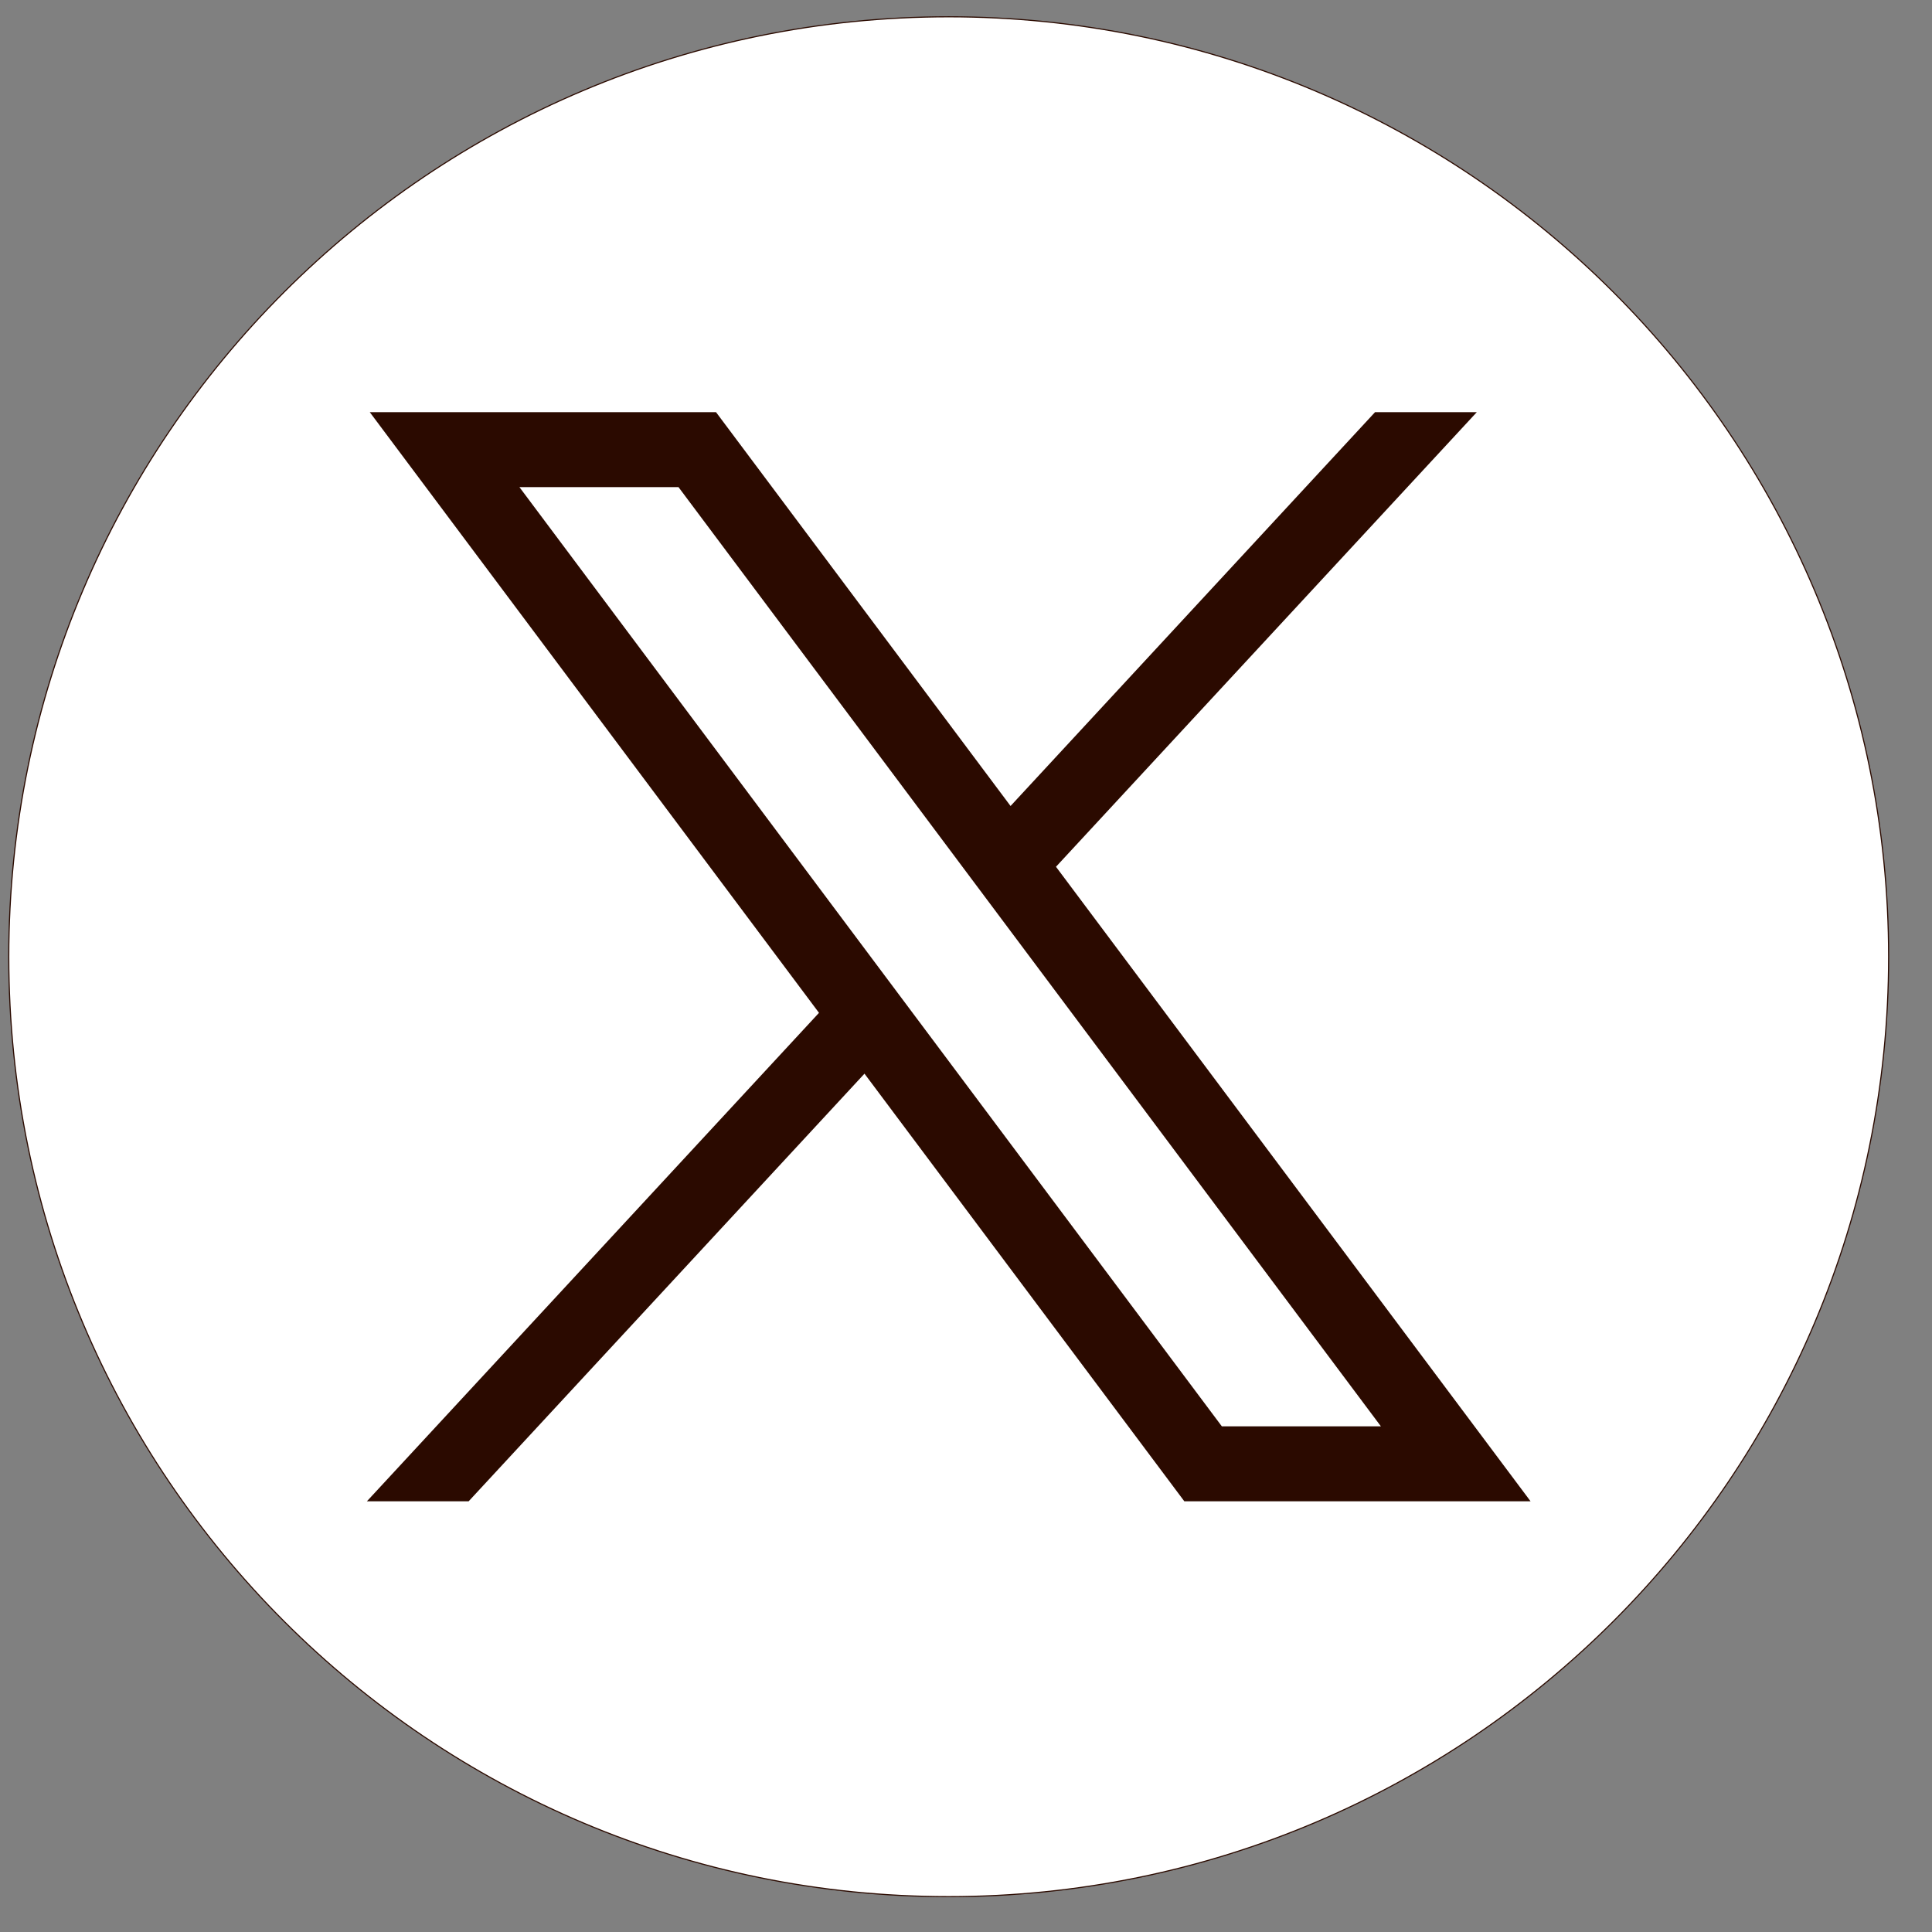<svg width="33" height="33" viewBox="0 0 33 33" fill="none" xmlns="http://www.w3.org/2000/svg">
<rect x="0" y="0" width="33" height="33" fill="#808080" stroke="none"/>
<path d="M16.205 32.396C25.071 32.396 32.259 25.208 32.259 16.342C32.259 7.475 25.071 0.287 16.205 0.287C7.338 0.287 0.15 7.475 0.15 16.342C0.15 25.208 7.338 32.396 16.205 32.396Z" fill="white" stroke="#2B0A00" stroke-width="0.019" stroke-miterlimit="10"/>
<path d="M6.316 7.04L13.989 17.3L6.267 25.643H8.005L14.766 18.339L20.229 25.643H26.143L18.037 14.805L25.225 7.04H23.487L17.261 13.767L12.23 7.04H6.316ZM8.872 8.32H11.589L23.587 24.363H20.87L8.872 8.32Z" fill="#2B0A00"/>
</svg>
